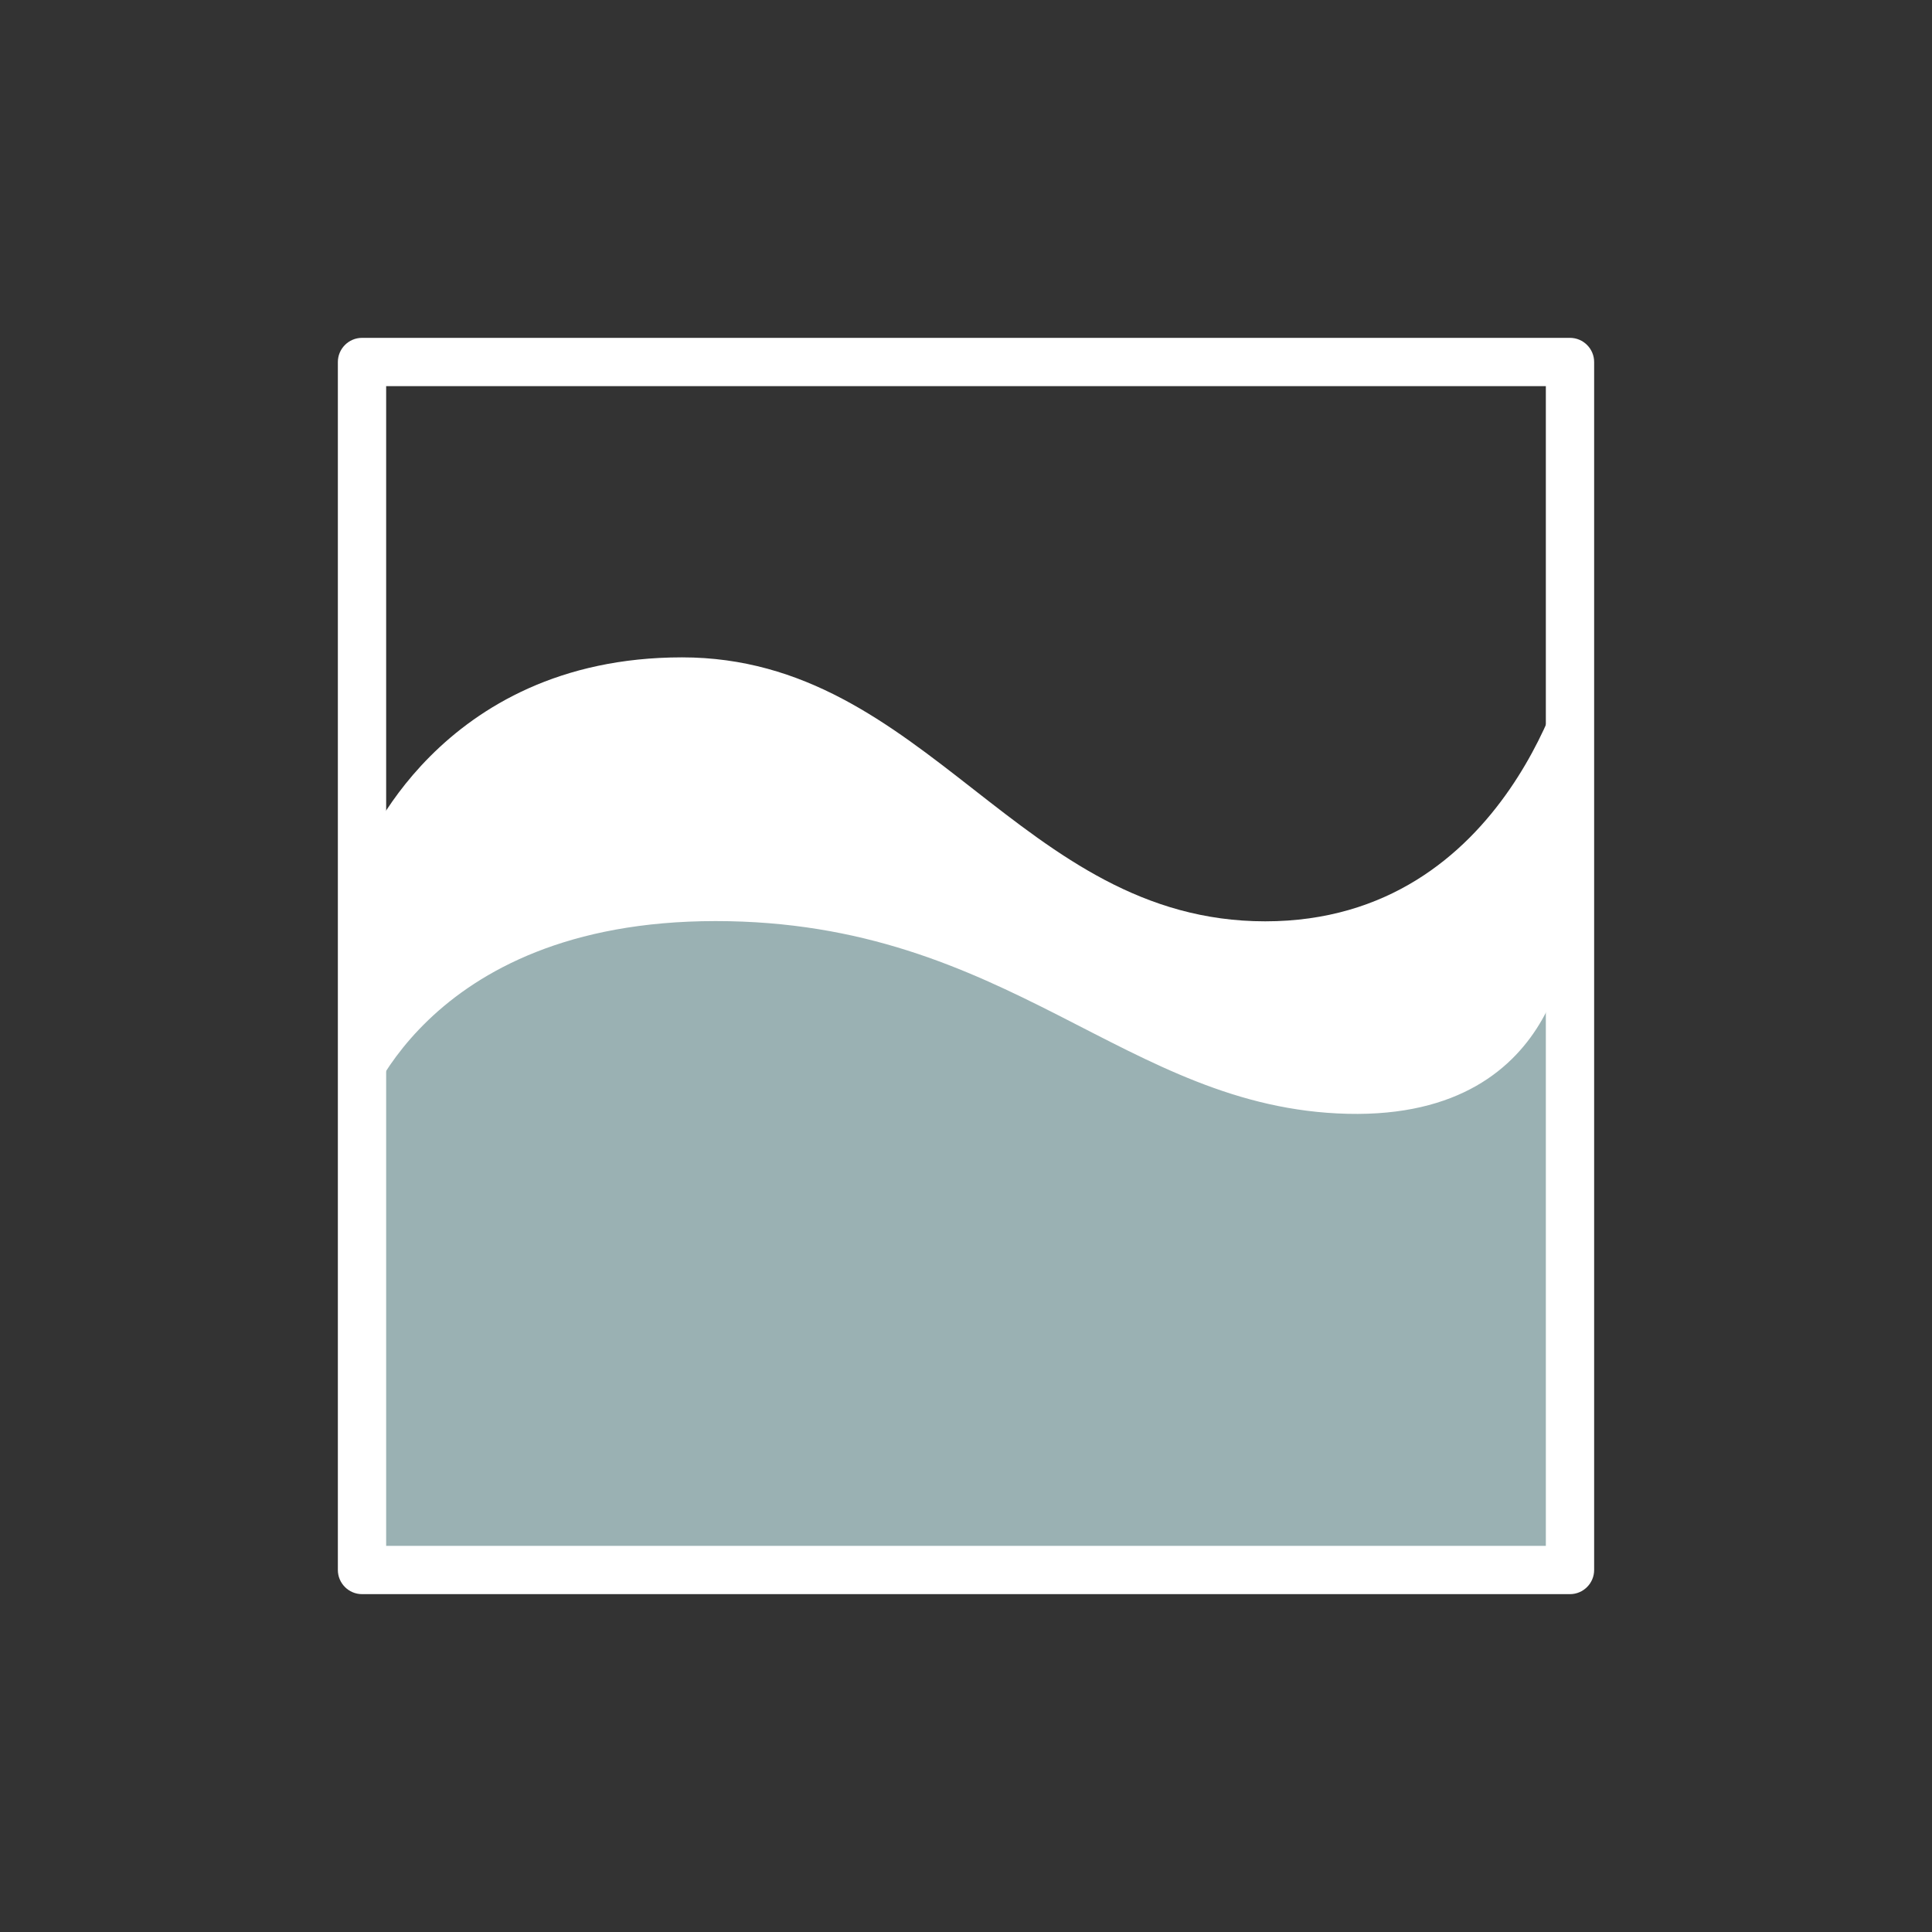 <?xml version="1.0" encoding="UTF-8"?><svg id="uuid-660459a8-6590-4440-8549-e7af6c2dd0e8" xmlns="http://www.w3.org/2000/svg" viewBox="0 0 80 80"><rect x="0" y="0" width="80" height="80" fill="#333333" stroke="none"/><path d="m65.01,27.22s-2.46,10.93-12.62,10.93-14-10.93-24.15-10.93-13.25,8.2-13.25,8.2v18.48h50.02v-26.68Z" style="fill:#fff;"/><path d="m65.01,38.14s0,8.2-9.21,7.98-13.97-7.98-26.17-7.98-14.64,8.2-14.64,8.2v18.67h50.02v-26.86Z" style="fill:#9ab1b3;"/><path d="m65.01,66.01H14.99c-.55,0-1-.45-1-1V14.99c0-.55.45-1,1-1h50.02c.55,0,1,.45,1,1v50.02c0,.55-.45,1-1,1Zm-49.02-2h48.02V15.99H15.99v48.02Z" style="fill:#fff;"/></svg>